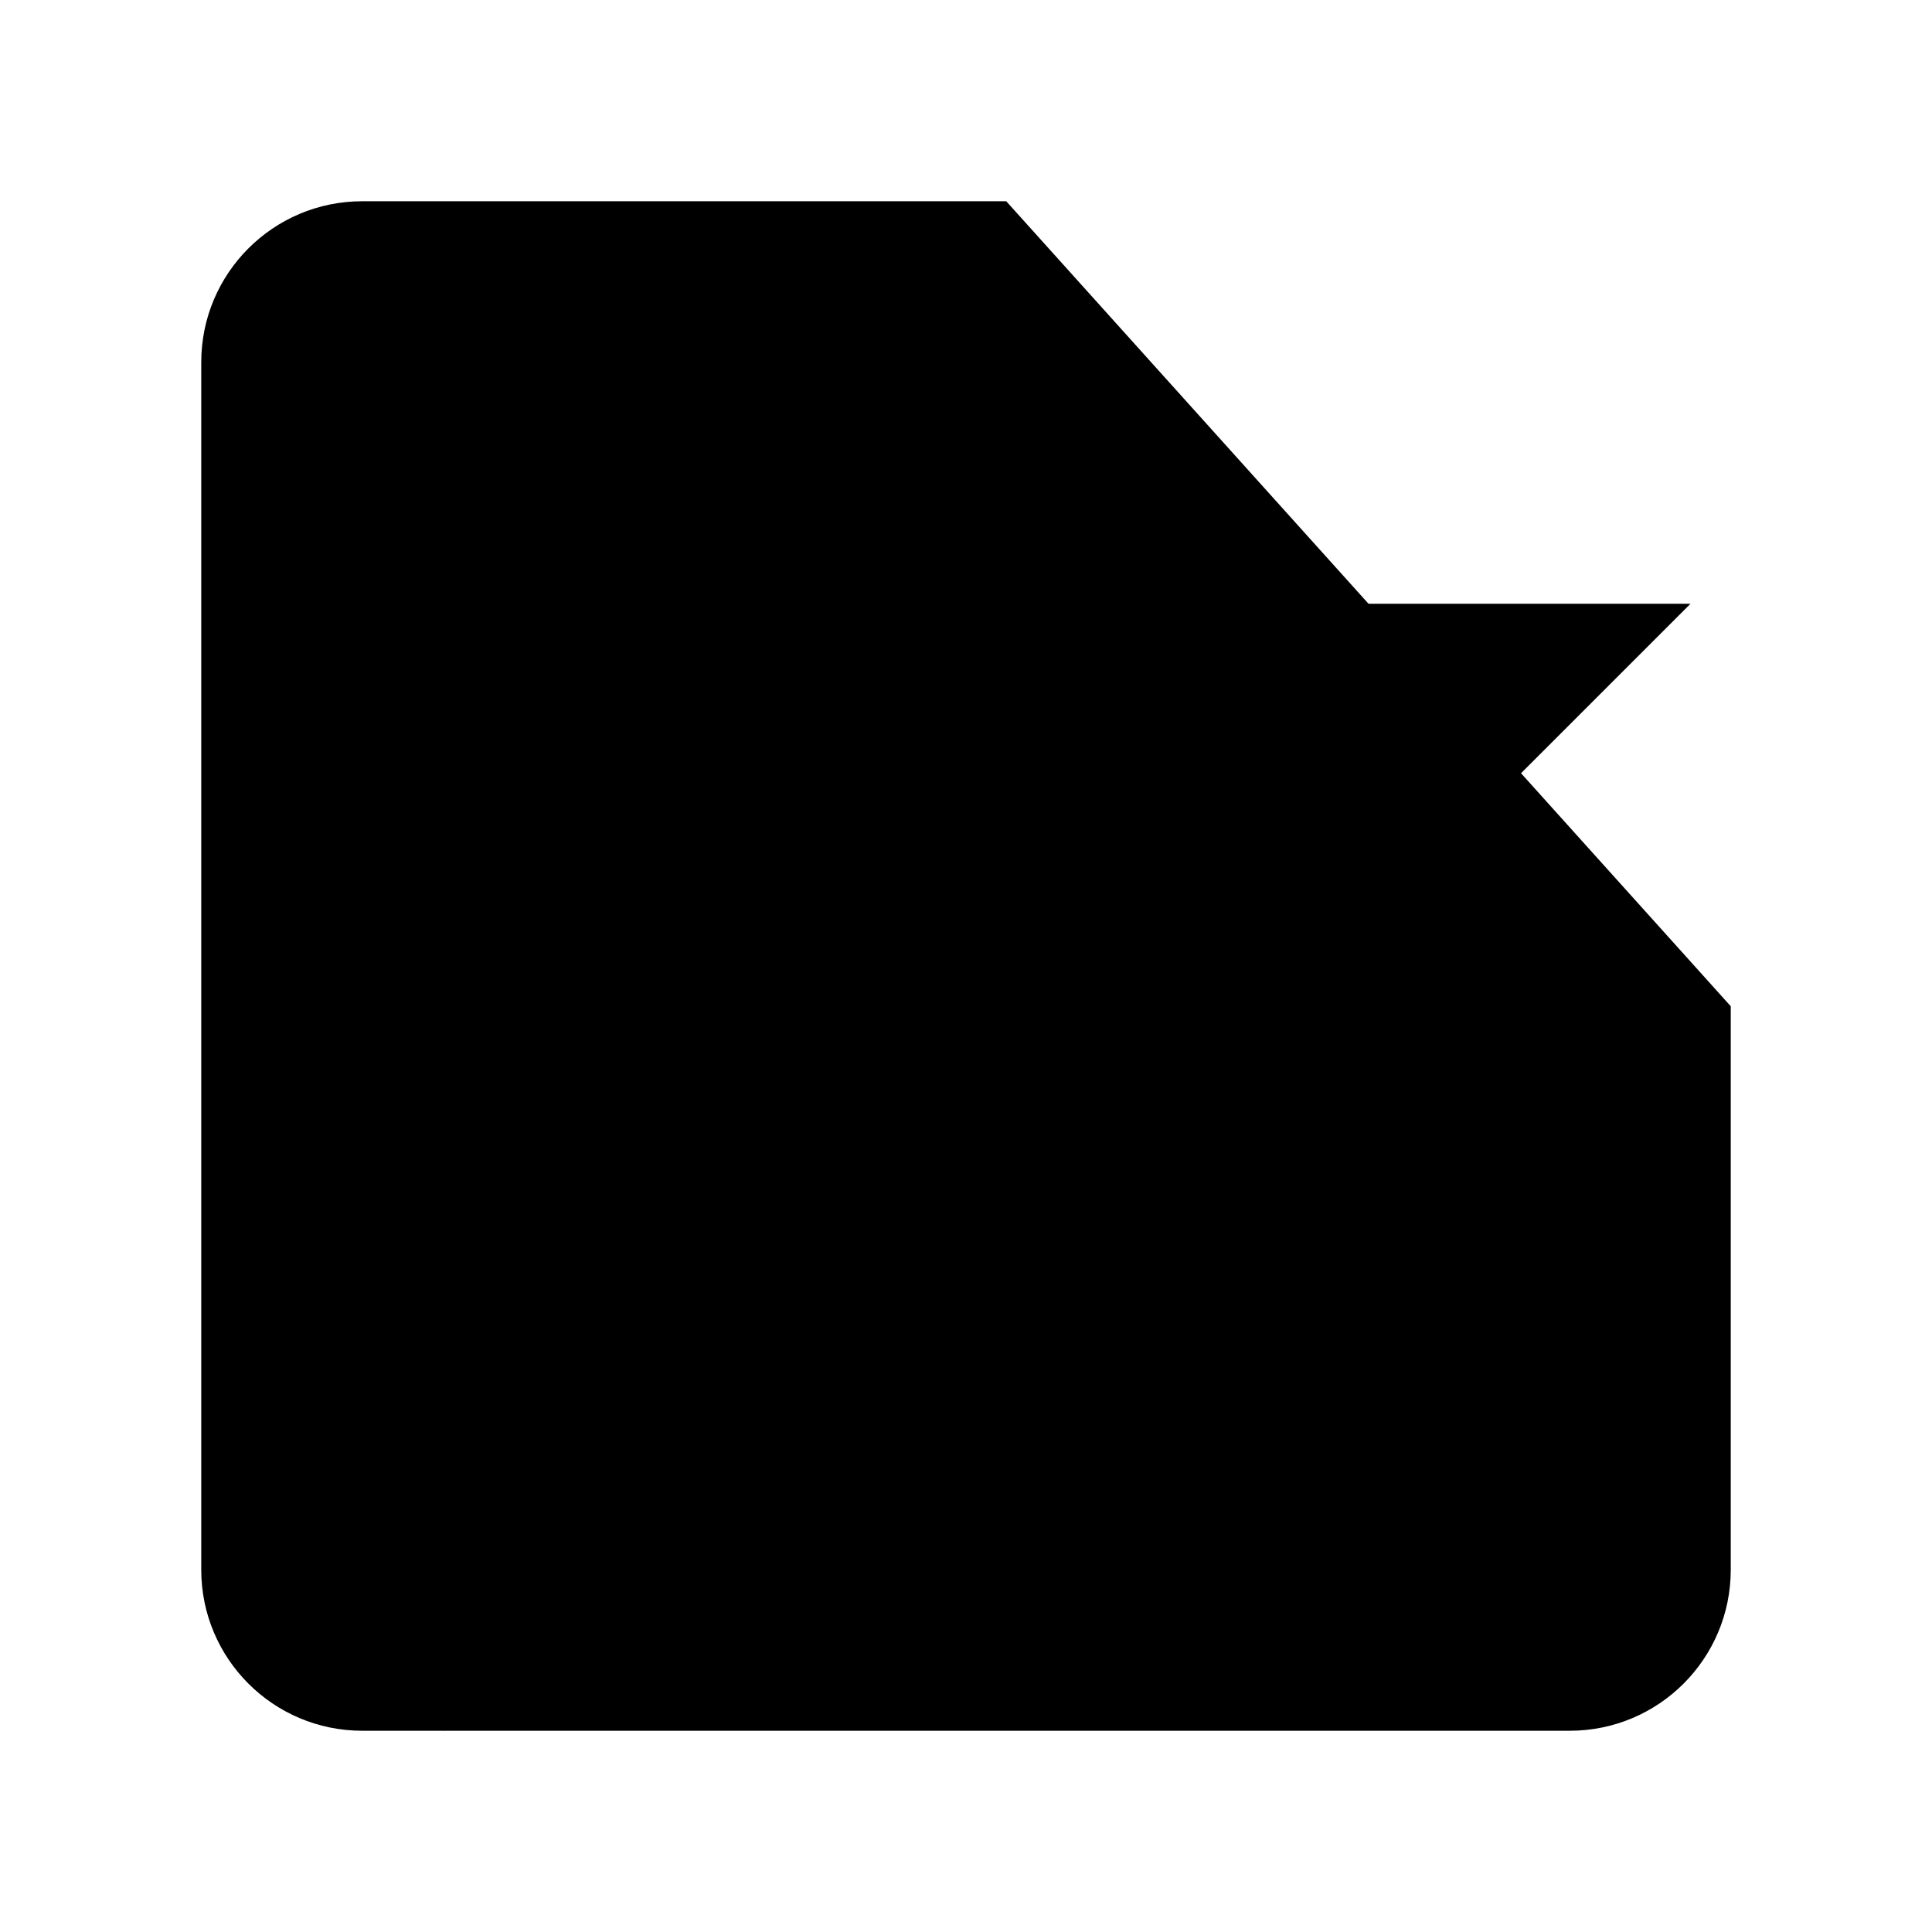 <svg viewBox="0 0 24 24" xmlns="http://www.w3.org/2000/svg"><path d="M12.5 2.5L4.5 2.5C3.395 2.5 2.5 3.395 2.5 4.5V19.5C2.5 20.605 3.395 21.5 4.5 21.5H19.5C20.605 21.5 21.5 20.605 21.5 19.5V12.5"/><path d="M5.5 21.5L14.345 13.539C15.025 12.928 16.032 12.855 16.793 13.362L21.5 16.5"/><path d="M16 7.5L18.5 10L21 7.5M18.5 2.5V9.391"/></svg>